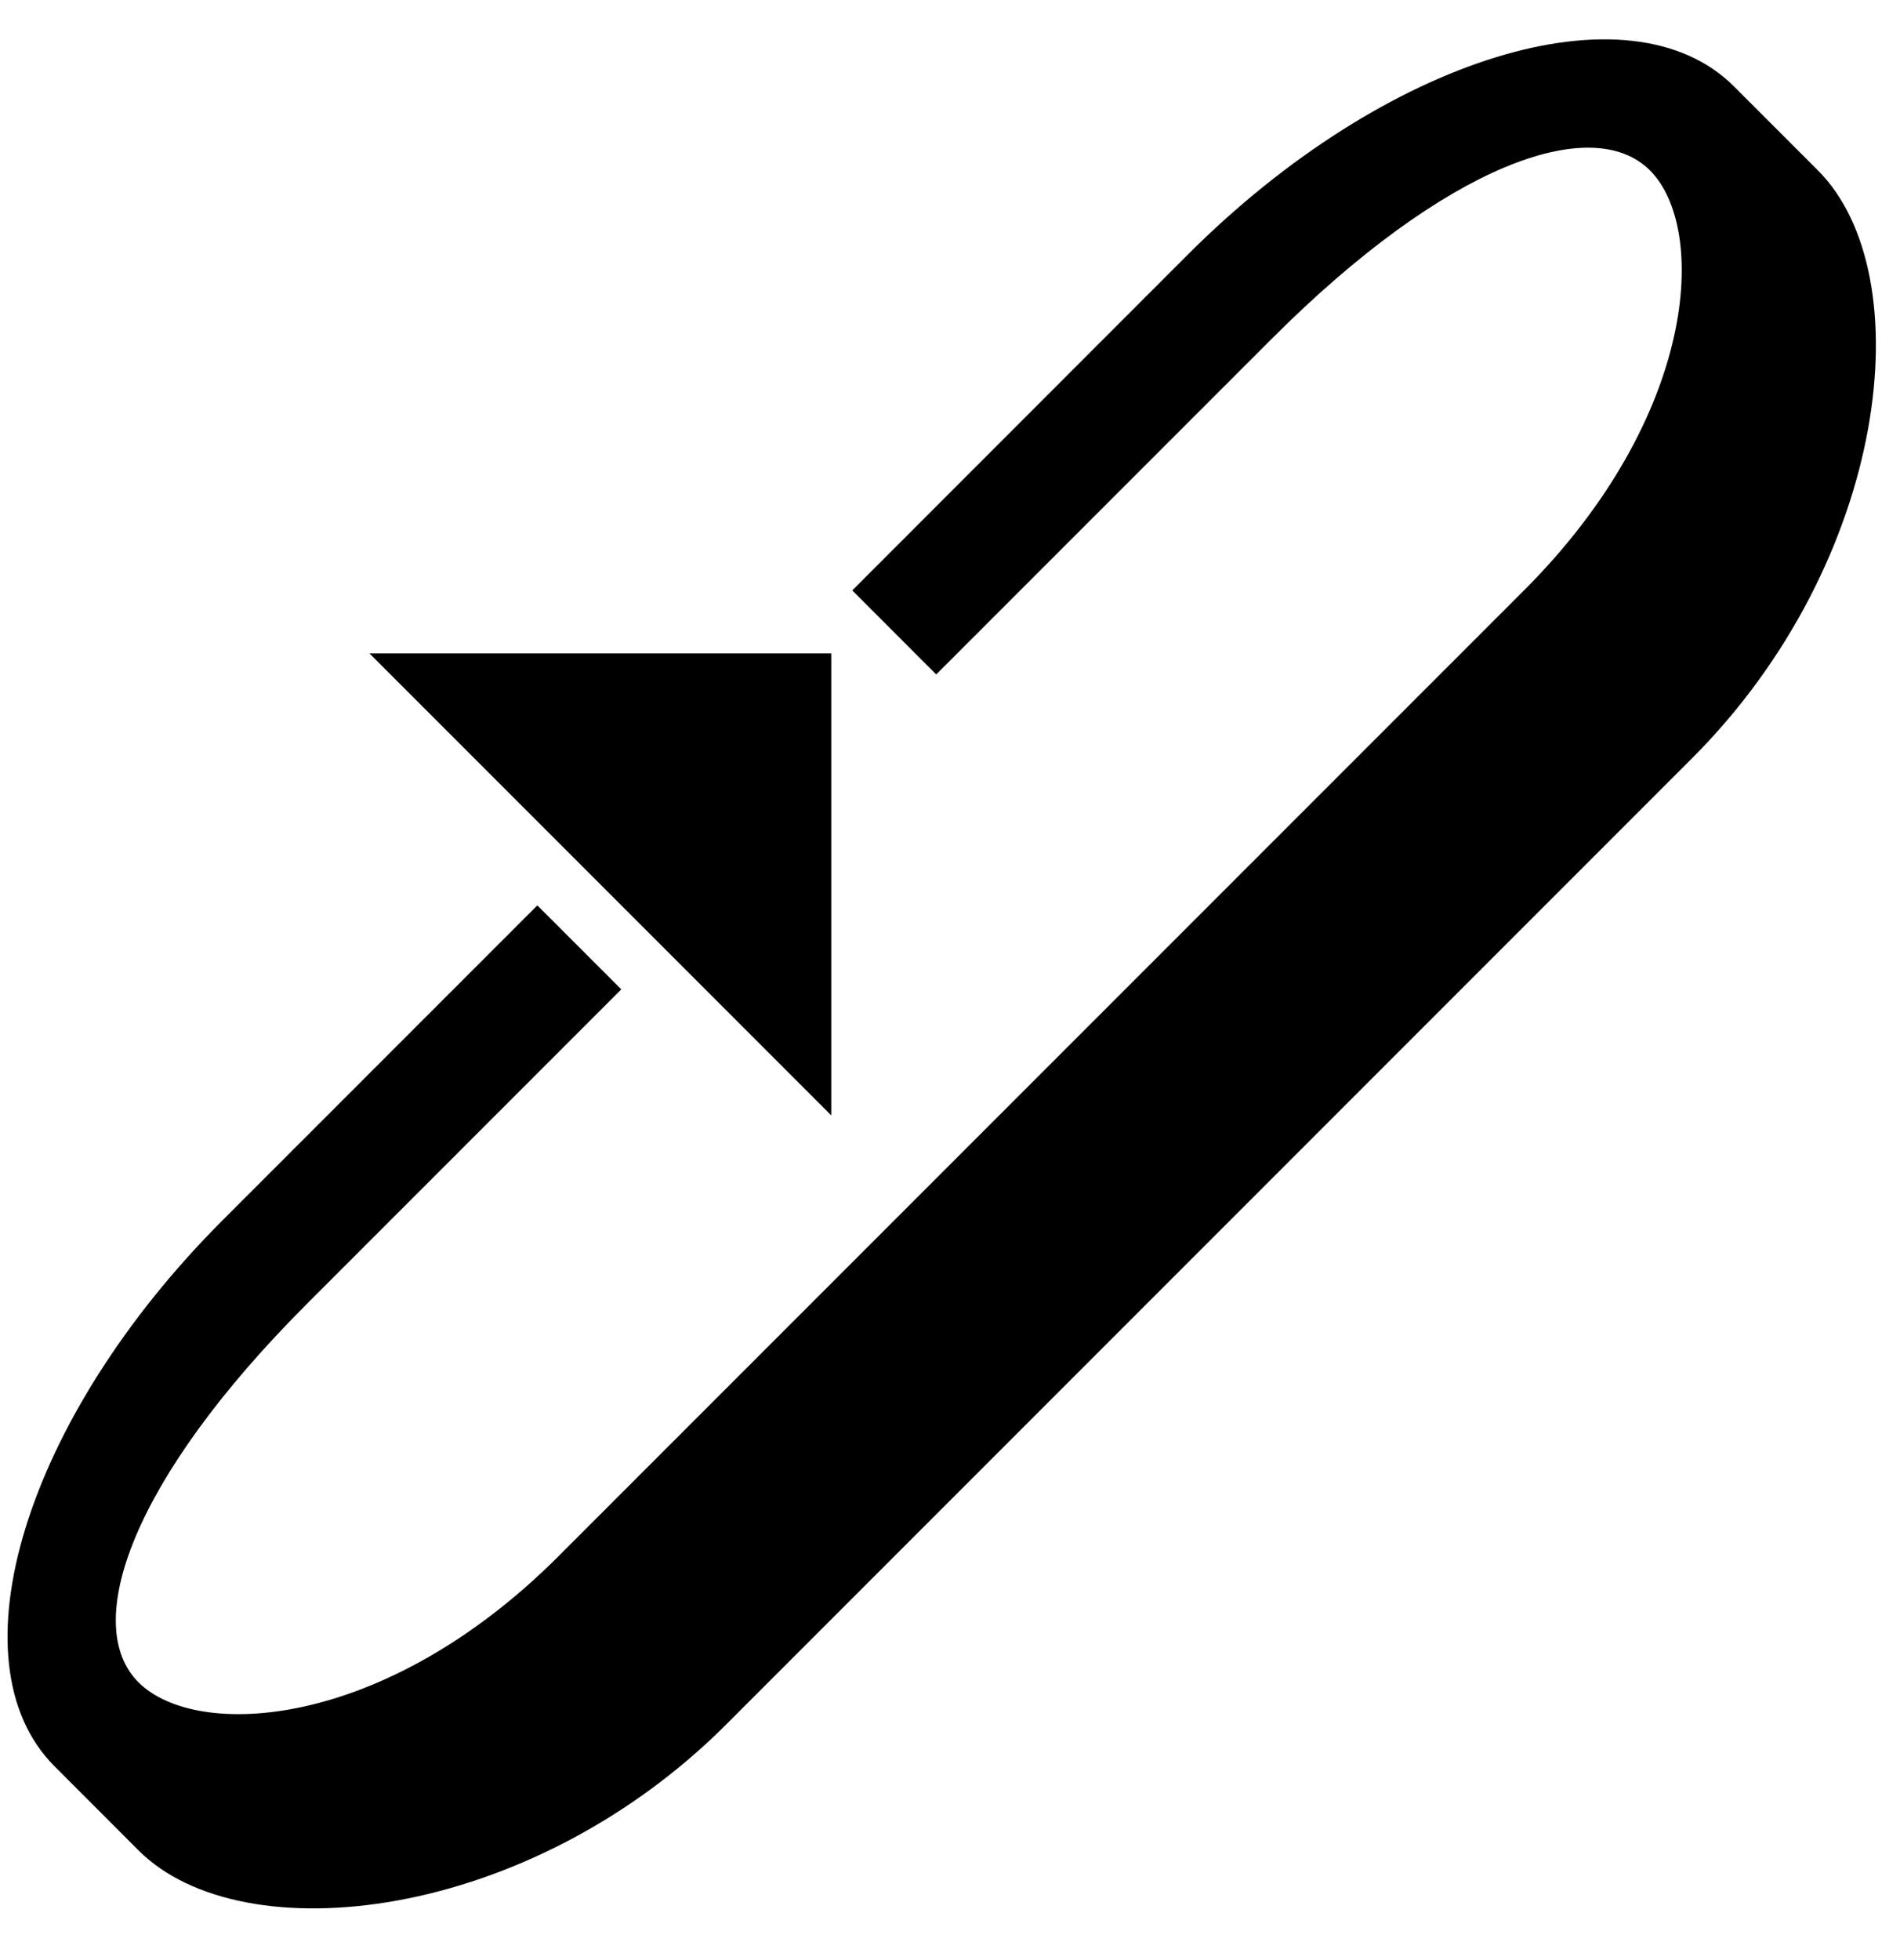 <svg xmlns="http://www.w3.org/2000/svg" version="1.0" width="32" height="33"><path d="M14 11H6.222L14 18.778V11z"/><path d="M29.203 1.454C27.445-.303 23.33.963 20.01 4.282L14.354 9.94l1.414 1.415 5.657-5.657c2.929-2.93 5.387-3.805 6.364-2.829.976.977.807 4.142-2.122 7.071L9.404 26.203c-2.93 2.929-6.095 3.097-7.071 2.121-.977-.976-.1-3.435 2.828-6.364l5.303-5.303-1.414-1.414-5.303 5.303C.427 23.866-.839 27.98.919 29.738l1.414 1.415c1.757 1.757 6.58 1.198 9.9-2.122l16.263-16.263c3.32-3.32 3.878-8.142 2.121-9.9l-1.414-1.414z"/></svg>